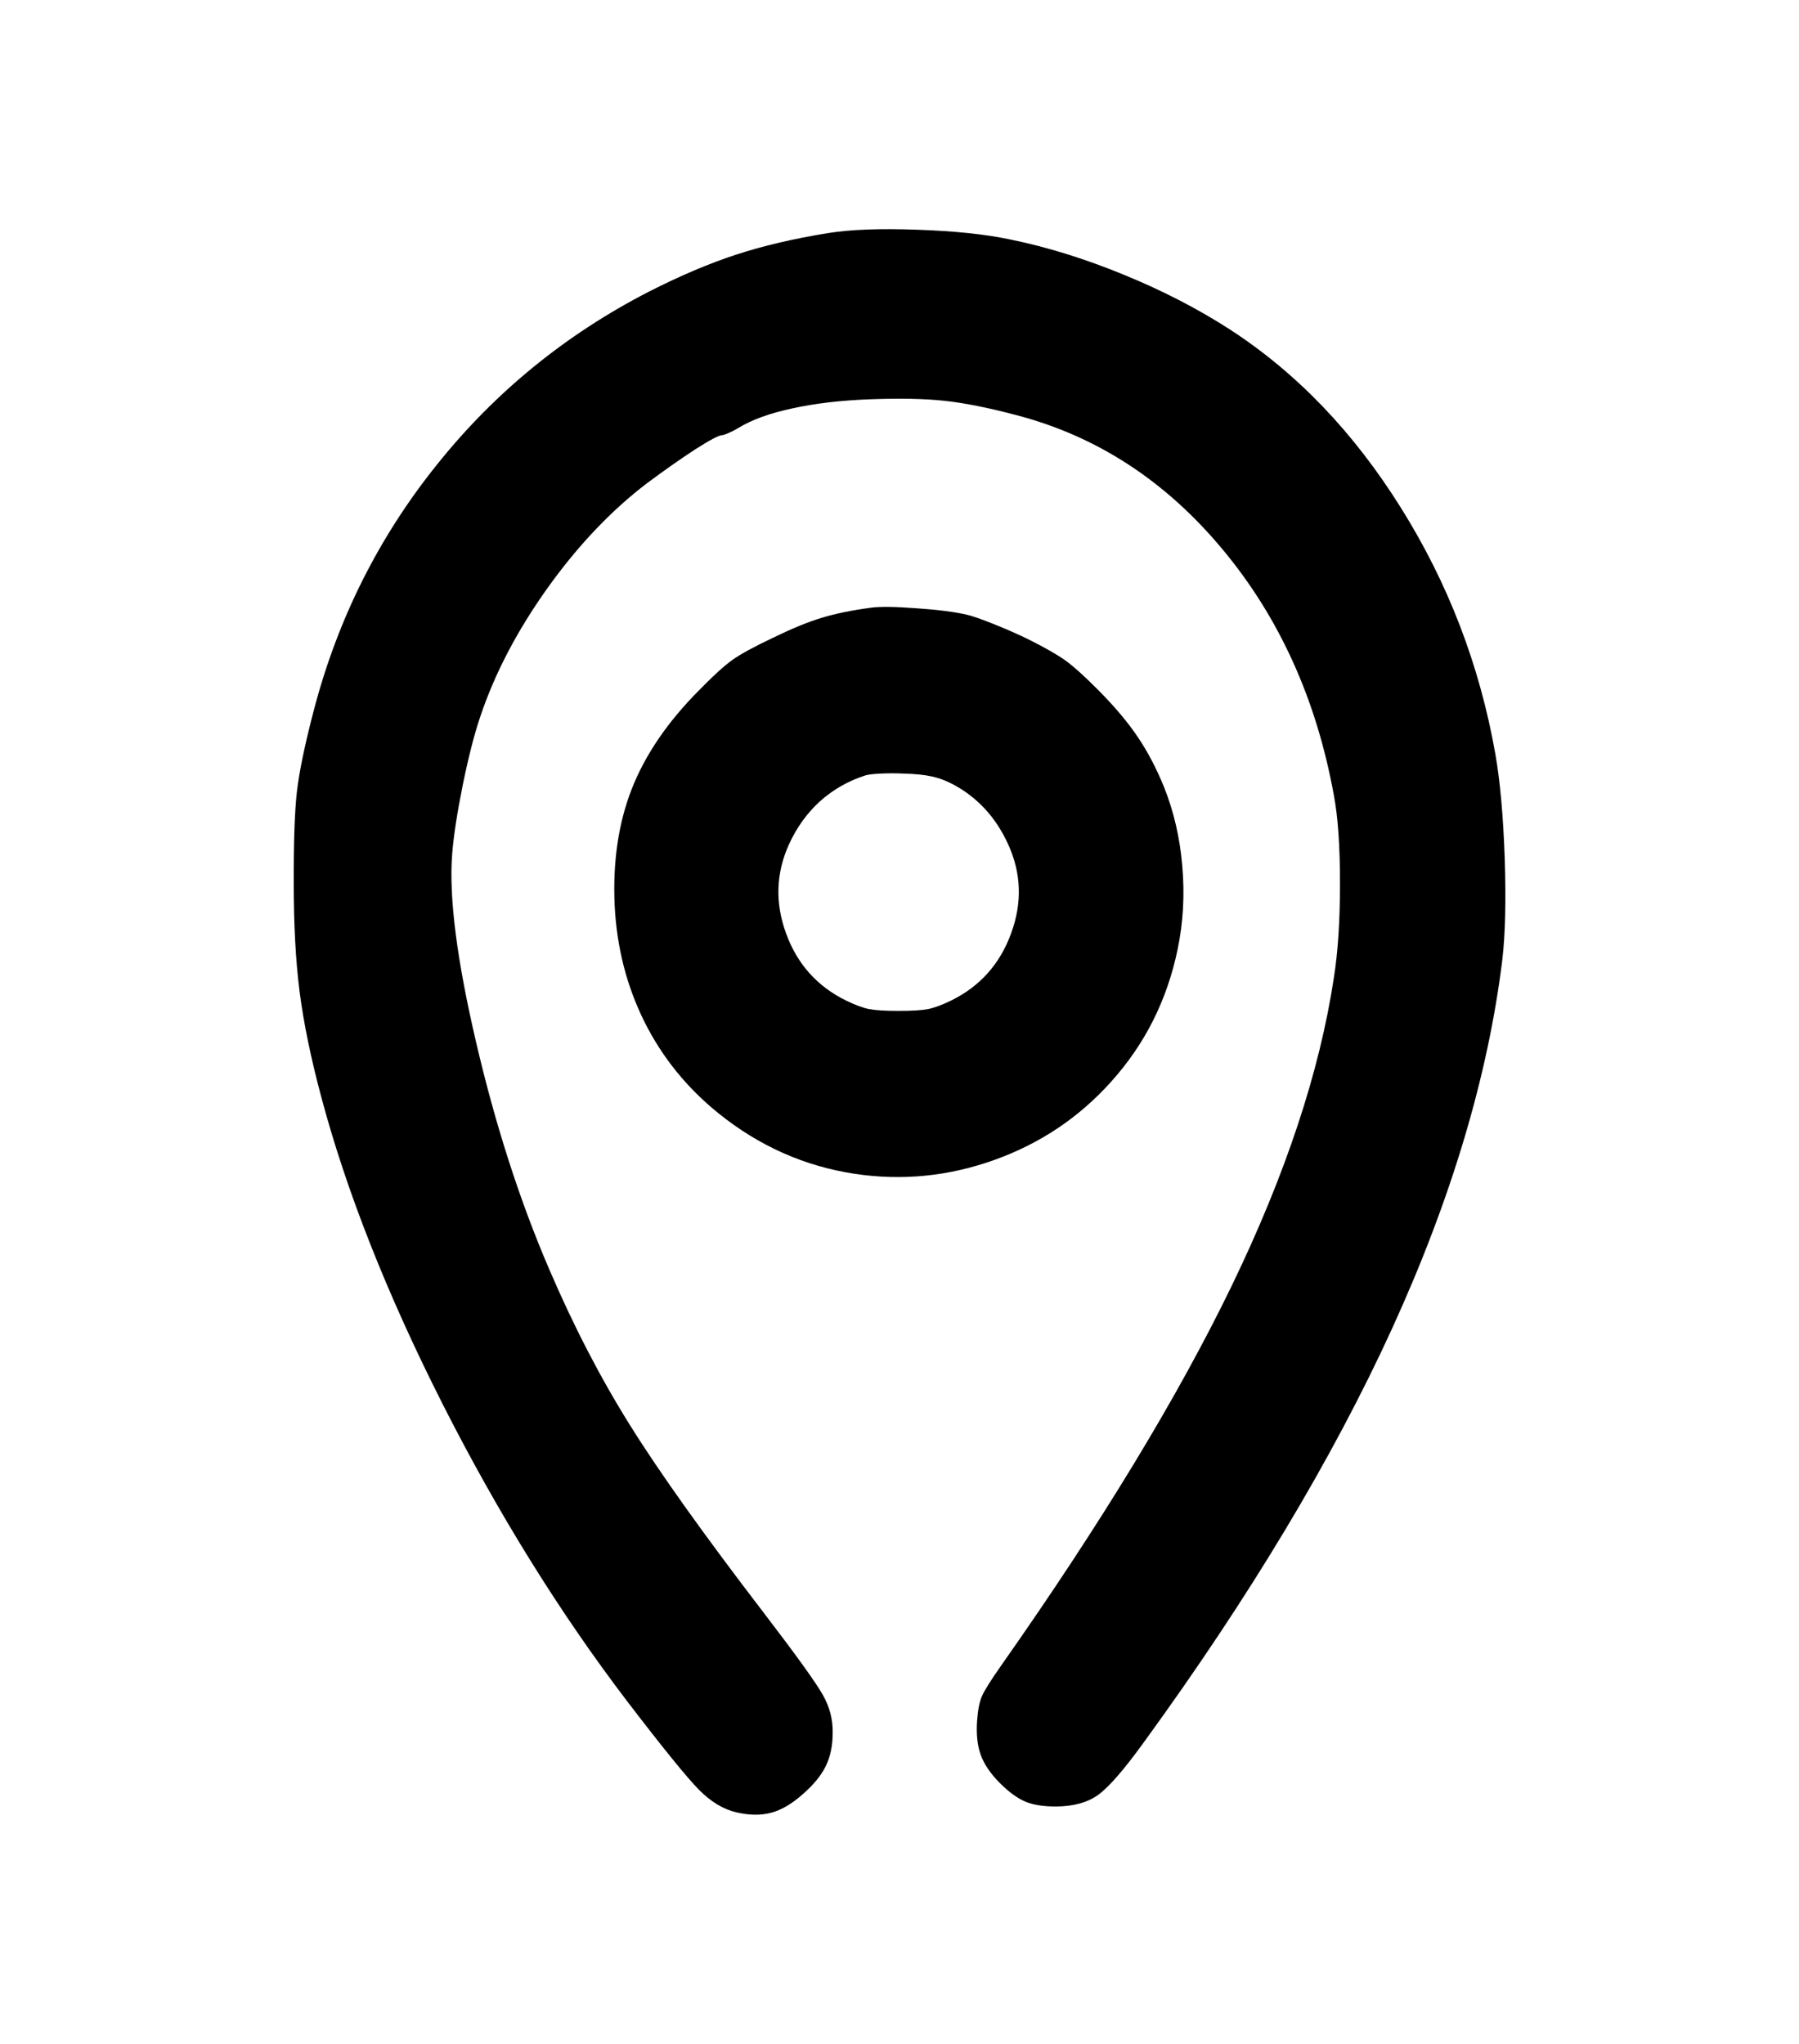 
<svg xmlns="http://www.w3.org/2000/svg" version="1.1" xmlns:xlink="http://www.w3.org/1999/xlink" preserveAspectRatio="none" x="0px" y="0px" width="486px" height="552px" viewBox="0 0 486 552">
<defs>
<g id="Layer1_0_MEMBER_0_FILL">
<path fill="#000000" stroke="none" d="
M 327.75 174.3
Q 327.15 157 325.2 146 318.85 110.15 299.7 79.6 280.6 49.05 253.6 31.5 240.6 23.1 224.95 16.7 209.05 10.15 194 7.1 183.95 5 169 4.5 154.1 3.95 145 5.4 131.05 7.65 120.05 11.25 109.2 14.8 96.6 21.2 62.75 38.6 39.25 68 15.65 97.4 6 134.4 2.4 148.15 1.45 156.35 0.55 164.45 0.6 181 0.6 197.95 2.2 210.4 3.8 222.85 8 238.6 18.2 276.95 40.75 321.55 63.3 366.05 90.7 402 105.2 420.95 110.1 425.9 114.95 430.8 120.3 432 125.55 433.2 129.7 432.05 133.85 430.9 138.2 427 142.5 423.25 144.35 419.45 146.2 415.65 146.2 410.5 146.3 405 143.45 400.1 140.6 395.1 127.9 378.5 103.25 346.35 91.45 327.4 79.45 308.25 69.5 285 57.7 257.5 49.9 224.1 42.05 190.55 43.4 173.2 43.95 166 46.25 154.55 48.6 143.05 51 136 56.85 118.55 69.15 101.3 81.45 84.1 96 73 103.05 67.75 108.95 63.9 115.05 60 116.3 60 116.75 60 118.1 59.4 119.5 58.8 120.8 58 126.2 54.7 135.35 52.75 144.45 50.75 156.2 50.3 168.4 49.85 176.3 50.7 184.4 51.55 195.9 54.6 228.4 63.1 251.45 90.75 274.55 118.4 281.6 157.3 283.25 166 283.25 181.1 283.25 196.15 281.6 206.5 275.85 244.6 254 289.75 232.2 334.75 191.8 392.2 187.5 398.3 186.5 400.65 185.5 402.95 185.2 407.4 184.85 412.85 186.25 416.6 187.65 420.35 191.4 424.1 195.05 427.75 198.3 429.1 201.45 430.4 206.5 430.4 213.7 430.35 218 427.2 222.3 424.05 230.3 413 273.2 354 297.3 301.35 321.3 248.85 327.1 201.7 328.3 191.55 327.75 174.3 Z"/>
</g>

<g id="Layer1_0_MEMBER_1_FILL">
<path fill="#000000" stroke="none" d="
M 218 128.9
Q 212.55 123.4 209.15 120.9 205.8 118.5 199 115.1 194.55 112.95 189.8 111.05 184.95 109.1 182.5 108.5 177.6 107.35 168.85 106.75 160.1 106.1 156.5 106.6 148.65 107.65 143.15 109.35 137.7 111 130.1 114.7 122.4 118.35 119.1 120.7 115.8 123.05 110.1 128.9 97.35 141.7 91.9 155.6 86.5 169.45 87.3 187 88.15 204 95.35 218.45 102.55 232.85 115.4 243.2 131.8 256.4 152.1 259.5 171.35 262.4 189.9 255.75 208.45 249.1 221.4 234.65 235.15 219.4 239.4 198.8 241.65 187.95 240.65 176.45 239.7 165 235.7 155 232.55 147.3 228.6 141.5 224.65 135.6 218 128.9
M 172.85 152.15
Q 175.6 152.7 178.5 154.2 188.6 159.5 193.6 170.5 198.95 182.2 194.4 194.55 189.9 206.95 178.2 212.7 174.5 214.5 172 215 169.45 215.5 164 215.5 158.55 215.5 156 215 153.5 214.5 149.8 212.7 138.1 206.95 133.6 194.55 129.1 182.2 134.4 170.5 137.5 163.7 142.75 158.9 148.05 154.15 155 151.9 156.05 151.55 159.15 151.4 162.15 151.25 165.5 151.4 170.2 151.55 172.85 152.15 Z"/>
</g>
</defs>

<g transform="matrix( 1, 0, 0, 1, 78.75,57.55) ">
<use xlink:href="#Layer1_0_MEMBER_0_FILL"/>
</g>

<g transform="matrix( 1, 0, 0, 1, 78.75,57.55) ">
<use xlink:href="#Layer1_0_MEMBER_1_FILL"/>
</g>
</svg>

